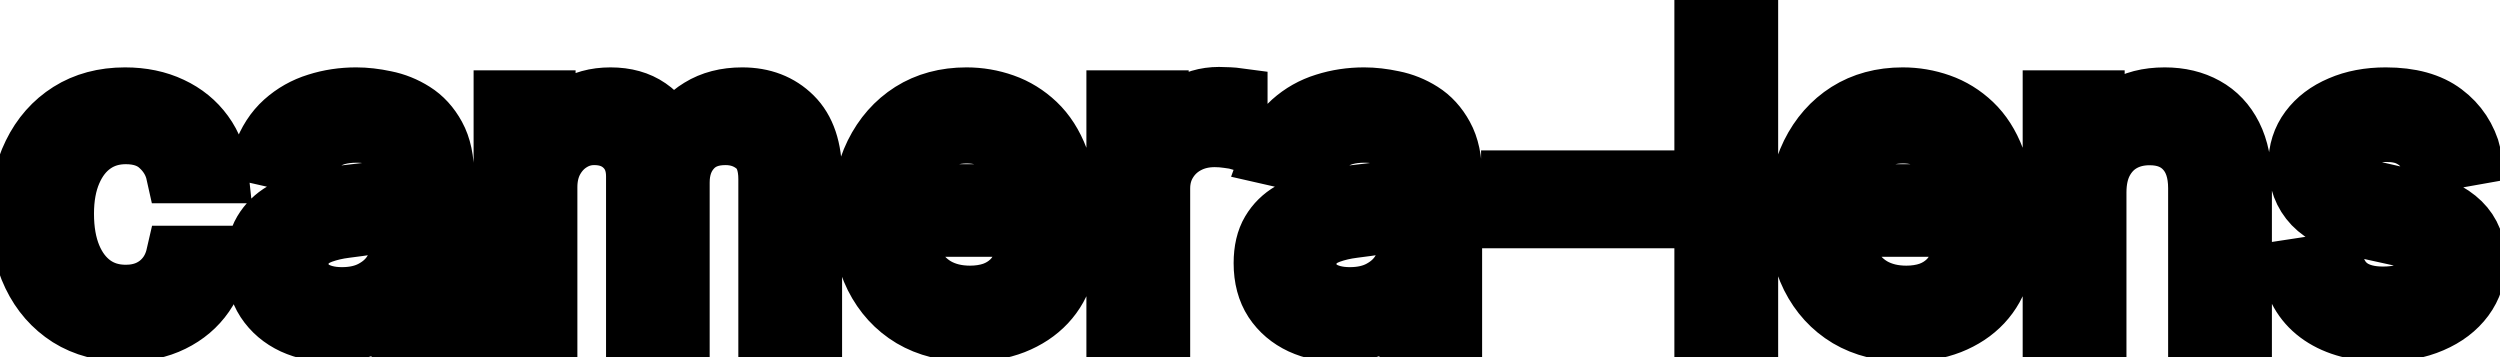 <svg viewBox="0 0 84 12" fill="none" stroke-width="2" stroke="currentColor" aria-hidden="true">
  <path d="M4.216 11.154C3.477 11.154 2.84 10.987 2.307 10.652C1.777 10.314 1.369 9.848 1.084 9.255C0.799 8.662 0.656 7.982 0.656 7.217C0.656 6.441 0.802 5.757 1.094 5.163C1.385 4.567 1.796 4.101 2.327 3.766C2.857 3.432 3.482 3.264 4.201 3.264C4.781 3.264 5.298 3.372 5.752 3.587C6.206 3.799 6.572 4.098 6.851 4.482C7.133 4.867 7.3 5.316 7.353 5.83H5.906C5.827 5.472 5.644 5.163 5.359 4.905C5.078 4.646 4.7 4.517 4.226 4.517C3.812 4.517 3.449 4.626 3.137 4.845C2.829 5.061 2.589 5.369 2.416 5.77C2.244 6.168 2.158 6.638 2.158 7.182C2.158 7.739 2.242 8.219 2.411 8.624C2.58 9.028 2.819 9.341 3.127 9.563C3.439 9.785 3.805 9.896 4.226 9.896C4.508 9.896 4.763 9.845 4.991 9.742C5.223 9.636 5.417 9.485 5.573 9.29C5.732 9.094 5.843 8.859 5.906 8.584H7.353C7.3 9.078 7.139 9.518 6.871 9.906C6.602 10.294 6.243 10.599 5.792 10.821C5.344 11.043 4.819 11.154 4.216 11.154ZM11.165 11.169C10.681 11.169 10.243 11.079 9.852 10.901C9.461 10.718 9.151 10.455 8.923 10.11C8.697 9.765 8.585 9.343 8.585 8.842C8.585 8.411 8.668 8.057 8.833 7.778C8.999 7.5 9.223 7.28 9.504 7.117C9.786 6.955 10.101 6.832 10.449 6.749C10.797 6.666 11.152 6.603 11.513 6.56C11.97 6.507 12.342 6.464 12.627 6.431C12.912 6.395 13.119 6.337 13.248 6.257C13.377 6.178 13.442 6.048 13.442 5.869V5.835C13.442 5.4 13.319 5.064 13.074 4.825C12.832 4.587 12.471 4.467 11.99 4.467C11.49 4.467 11.095 4.578 10.807 4.8C10.522 5.019 10.325 5.263 10.215 5.531L8.818 5.213C8.984 4.749 9.226 4.375 9.544 4.089C9.866 3.801 10.235 3.592 10.653 3.463C11.07 3.33 11.51 3.264 11.97 3.264C12.275 3.264 12.598 3.301 12.94 3.374C13.284 3.443 13.606 3.572 13.904 3.761C14.206 3.95 14.453 4.22 14.645 4.572C14.837 4.92 14.933 5.372 14.933 5.929V11H13.482V9.956H13.422C13.326 10.148 13.182 10.337 12.989 10.523C12.797 10.708 12.55 10.863 12.249 10.985C11.947 11.108 11.586 11.169 11.165 11.169ZM11.488 9.976C11.899 9.976 12.25 9.895 12.542 9.732C12.837 9.57 13.061 9.358 13.213 9.096C13.369 8.831 13.447 8.547 13.447 8.246V7.261C13.394 7.314 13.291 7.364 13.139 7.411C12.989 7.454 12.819 7.492 12.627 7.525C12.434 7.555 12.247 7.583 12.065 7.609C11.883 7.633 11.73 7.652 11.607 7.669C11.319 7.705 11.056 7.767 10.817 7.853C10.582 7.939 10.393 8.063 10.25 8.226C10.111 8.385 10.041 8.597 10.041 8.862C10.041 9.23 10.177 9.509 10.449 9.697C10.721 9.883 11.067 9.976 11.488 9.976ZM16.913 11V3.364H18.34V4.607H18.435C18.594 4.186 18.854 3.857 19.215 3.622C19.576 3.384 20.009 3.264 20.513 3.264C21.023 3.264 21.451 3.384 21.796 3.622C22.143 3.861 22.4 4.189 22.566 4.607H22.646C22.828 4.199 23.118 3.874 23.516 3.632C23.913 3.387 24.387 3.264 24.938 3.264C25.63 3.264 26.195 3.481 26.633 3.915C27.074 4.35 27.294 5.004 27.294 5.879V11H25.808V6.018C25.808 5.501 25.667 5.127 25.385 4.895C25.103 4.663 24.767 4.547 24.376 4.547C23.892 4.547 23.516 4.696 23.247 4.994C22.979 5.289 22.845 5.669 22.845 6.133V11H21.363V5.924C21.363 5.51 21.234 5.177 20.975 4.925C20.717 4.673 20.38 4.547 19.966 4.547C19.684 4.547 19.424 4.621 19.185 4.771C18.95 4.916 18.759 5.12 18.614 5.382C18.471 5.644 18.4 5.947 18.4 6.292V11H16.913ZM32.578 11.154C31.825 11.154 31.177 10.993 30.634 10.672C30.093 10.347 29.676 9.891 29.381 9.305C29.089 8.715 28.943 8.024 28.943 7.232C28.943 6.449 29.089 5.76 29.381 5.163C29.676 4.567 30.087 4.101 30.614 3.766C31.144 3.432 31.764 3.264 32.473 3.264C32.904 3.264 33.322 3.335 33.726 3.478C34.13 3.62 34.493 3.844 34.815 4.149C35.136 4.454 35.39 4.85 35.575 5.337C35.761 5.821 35.854 6.41 35.854 7.102V7.629H29.784V6.516H34.397C34.397 6.125 34.318 5.778 34.159 5.477C33.999 5.172 33.776 4.931 33.487 4.756C33.202 4.58 32.868 4.492 32.483 4.492C32.066 4.492 31.701 4.595 31.389 4.8C31.081 5.003 30.843 5.268 30.674 5.596C30.508 5.921 30.425 6.274 30.425 6.655V7.525C30.425 8.035 30.514 8.469 30.693 8.827C30.876 9.185 31.129 9.459 31.454 9.648C31.779 9.833 32.158 9.926 32.593 9.926C32.874 9.926 33.131 9.886 33.363 9.807C33.595 9.724 33.796 9.601 33.965 9.439C34.134 9.277 34.263 9.076 34.352 8.837L35.759 9.091C35.647 9.505 35.444 9.868 35.153 10.18C34.864 10.488 34.502 10.728 34.064 10.901C33.63 11.07 33.134 11.154 32.578 11.154ZM37.503 11V3.364H38.94V4.577H39.02C39.159 4.166 39.404 3.843 39.755 3.607C40.11 3.369 40.511 3.249 40.959 3.249C41.051 3.249 41.161 3.253 41.287 3.259C41.416 3.266 41.517 3.274 41.59 3.284V4.706C41.53 4.689 41.424 4.671 41.272 4.651C41.119 4.628 40.967 4.616 40.814 4.616C40.463 4.616 40.15 4.691 39.875 4.84C39.603 4.986 39.387 5.19 39.228 5.452C39.069 5.71 38.99 6.005 38.99 6.337V11H37.503ZM45.03 11.169C44.546 11.169 44.109 11.079 43.718 10.901C43.327 10.718 43.017 10.455 42.788 10.11C42.563 9.765 42.45 9.343 42.45 8.842C42.45 8.411 42.533 8.057 42.699 7.778C42.864 7.5 43.088 7.28 43.37 7.117C43.651 6.955 43.966 6.832 44.314 6.749C44.662 6.666 45.017 6.603 45.378 6.56C45.836 6.507 46.207 6.464 46.492 6.431C46.777 6.395 46.984 6.337 47.113 6.257C47.242 6.178 47.307 6.048 47.307 5.869V5.835C47.307 5.4 47.184 5.064 46.939 4.825C46.697 4.587 46.336 4.467 45.855 4.467C45.355 4.467 44.961 4.578 44.672 4.8C44.387 5.019 44.19 5.263 44.081 5.531L42.684 5.213C42.849 4.749 43.091 4.375 43.409 4.089C43.731 3.801 44.1 3.592 44.518 3.463C44.936 3.33 45.375 3.264 45.836 3.264C46.141 3.264 46.464 3.301 46.805 3.374C47.15 3.443 47.471 3.572 47.77 3.761C48.071 3.95 48.318 4.22 48.51 4.572C48.703 4.92 48.799 5.372 48.799 5.929V11H47.347V9.956H47.287C47.191 10.148 47.047 10.337 46.855 10.523C46.663 10.708 46.416 10.863 46.114 10.985C45.812 11.108 45.451 11.169 45.03 11.169ZM45.353 9.976C45.764 9.976 46.116 9.895 46.407 9.732C46.702 9.57 46.926 9.358 47.078 9.096C47.234 8.831 47.312 8.547 47.312 8.246V7.261C47.259 7.314 47.156 7.364 47.004 7.411C46.855 7.454 46.684 7.492 46.492 7.525C46.3 7.555 46.112 7.583 45.93 7.609C45.748 7.633 45.595 7.652 45.473 7.669C45.184 7.705 44.921 7.767 44.682 7.853C44.447 7.939 44.258 8.063 44.115 8.226C43.976 8.385 43.907 8.597 43.907 8.862C43.907 9.23 44.042 9.509 44.314 9.697C44.586 9.883 44.932 9.976 45.353 9.976ZM55.278 6.053V7.341H50.764V6.053H55.278ZM58.746 0.818V11H57.259V0.818H58.746ZM64.037 11.154C63.284 11.154 62.636 10.993 62.093 10.672C61.552 10.347 61.135 9.891 60.84 9.305C60.548 8.715 60.402 8.024 60.402 7.232C60.402 6.449 60.548 5.76 60.84 5.163C61.135 4.567 61.546 4.101 62.073 3.766C62.603 3.432 63.223 3.264 63.932 3.264C64.363 3.264 64.781 3.335 65.185 3.478C65.589 3.62 65.952 3.844 66.274 4.149C66.595 4.454 66.849 4.85 67.034 5.337C67.22 5.821 67.313 6.41 67.313 7.102V7.629H61.242V6.516H65.856C65.856 6.125 65.777 5.778 65.618 5.477C65.459 5.172 65.235 4.931 64.946 4.756C64.661 4.58 64.327 4.492 63.942 4.492C63.525 4.492 63.16 4.595 62.848 4.8C62.54 5.003 62.301 5.268 62.133 5.596C61.967 5.921 61.884 6.274 61.884 6.655V7.525C61.884 8.035 61.973 8.469 62.152 8.827C62.335 9.185 62.588 9.459 62.913 9.648C63.238 9.833 63.617 9.926 64.052 9.926C64.333 9.926 64.59 9.886 64.822 9.807C65.054 9.724 65.255 9.601 65.424 9.439C65.593 9.277 65.722 9.076 65.811 8.837L67.218 9.091C67.106 9.505 66.903 9.868 66.612 10.18C66.323 10.488 65.961 10.728 65.523 10.901C65.089 11.07 64.593 11.154 64.037 11.154ZM70.449 6.466V11H68.962V3.364H70.389V4.607H70.484C70.659 4.202 70.934 3.877 71.309 3.632C71.687 3.387 72.162 3.264 72.736 3.264C73.256 3.264 73.712 3.374 74.103 3.592C74.494 3.808 74.797 4.129 75.013 4.557C75.228 4.984 75.336 5.513 75.336 6.143V11H73.849V6.322C73.849 5.768 73.705 5.336 73.417 5.024C73.128 4.709 72.732 4.552 72.228 4.552C71.884 4.552 71.577 4.626 71.309 4.776C71.044 4.925 70.833 5.143 70.677 5.432C70.525 5.717 70.449 6.062 70.449 6.466ZM83.052 5.228L81.704 5.467C81.648 5.294 81.558 5.13 81.436 4.974C81.317 4.819 81.154 4.691 80.949 4.592C80.743 4.492 80.486 4.442 80.178 4.442C79.757 4.442 79.406 4.537 79.124 4.726C78.842 4.911 78.701 5.152 78.701 5.447C78.701 5.702 78.796 5.907 78.985 6.063C79.174 6.219 79.479 6.347 79.9 6.446L81.113 6.724C81.815 6.887 82.339 7.137 82.684 7.475C83.028 7.813 83.201 8.252 83.201 8.793C83.201 9.25 83.068 9.658 82.803 10.016C82.541 10.37 82.175 10.649 81.704 10.851C81.237 11.053 80.695 11.154 80.079 11.154C79.224 11.154 78.526 10.972 77.986 10.607C77.445 10.239 77.114 9.717 76.991 9.041L78.428 8.822C78.518 9.197 78.701 9.48 78.98 9.673C79.258 9.862 79.621 9.956 80.069 9.956C80.556 9.956 80.945 9.855 81.237 9.653C81.529 9.447 81.674 9.197 81.674 8.902C81.674 8.663 81.585 8.463 81.406 8.3C81.23 8.138 80.96 8.015 80.596 7.933L79.303 7.649C78.591 7.487 78.064 7.228 77.722 6.874C77.384 6.519 77.215 6.07 77.215 5.526C77.215 5.076 77.341 4.681 77.593 4.343C77.845 4.005 78.193 3.741 78.637 3.553C79.081 3.36 79.59 3.264 80.163 3.264C80.989 3.264 81.638 3.443 82.112 3.801C82.586 4.156 82.899 4.631 83.052 5.228Z" fill="black"/>
</svg>
